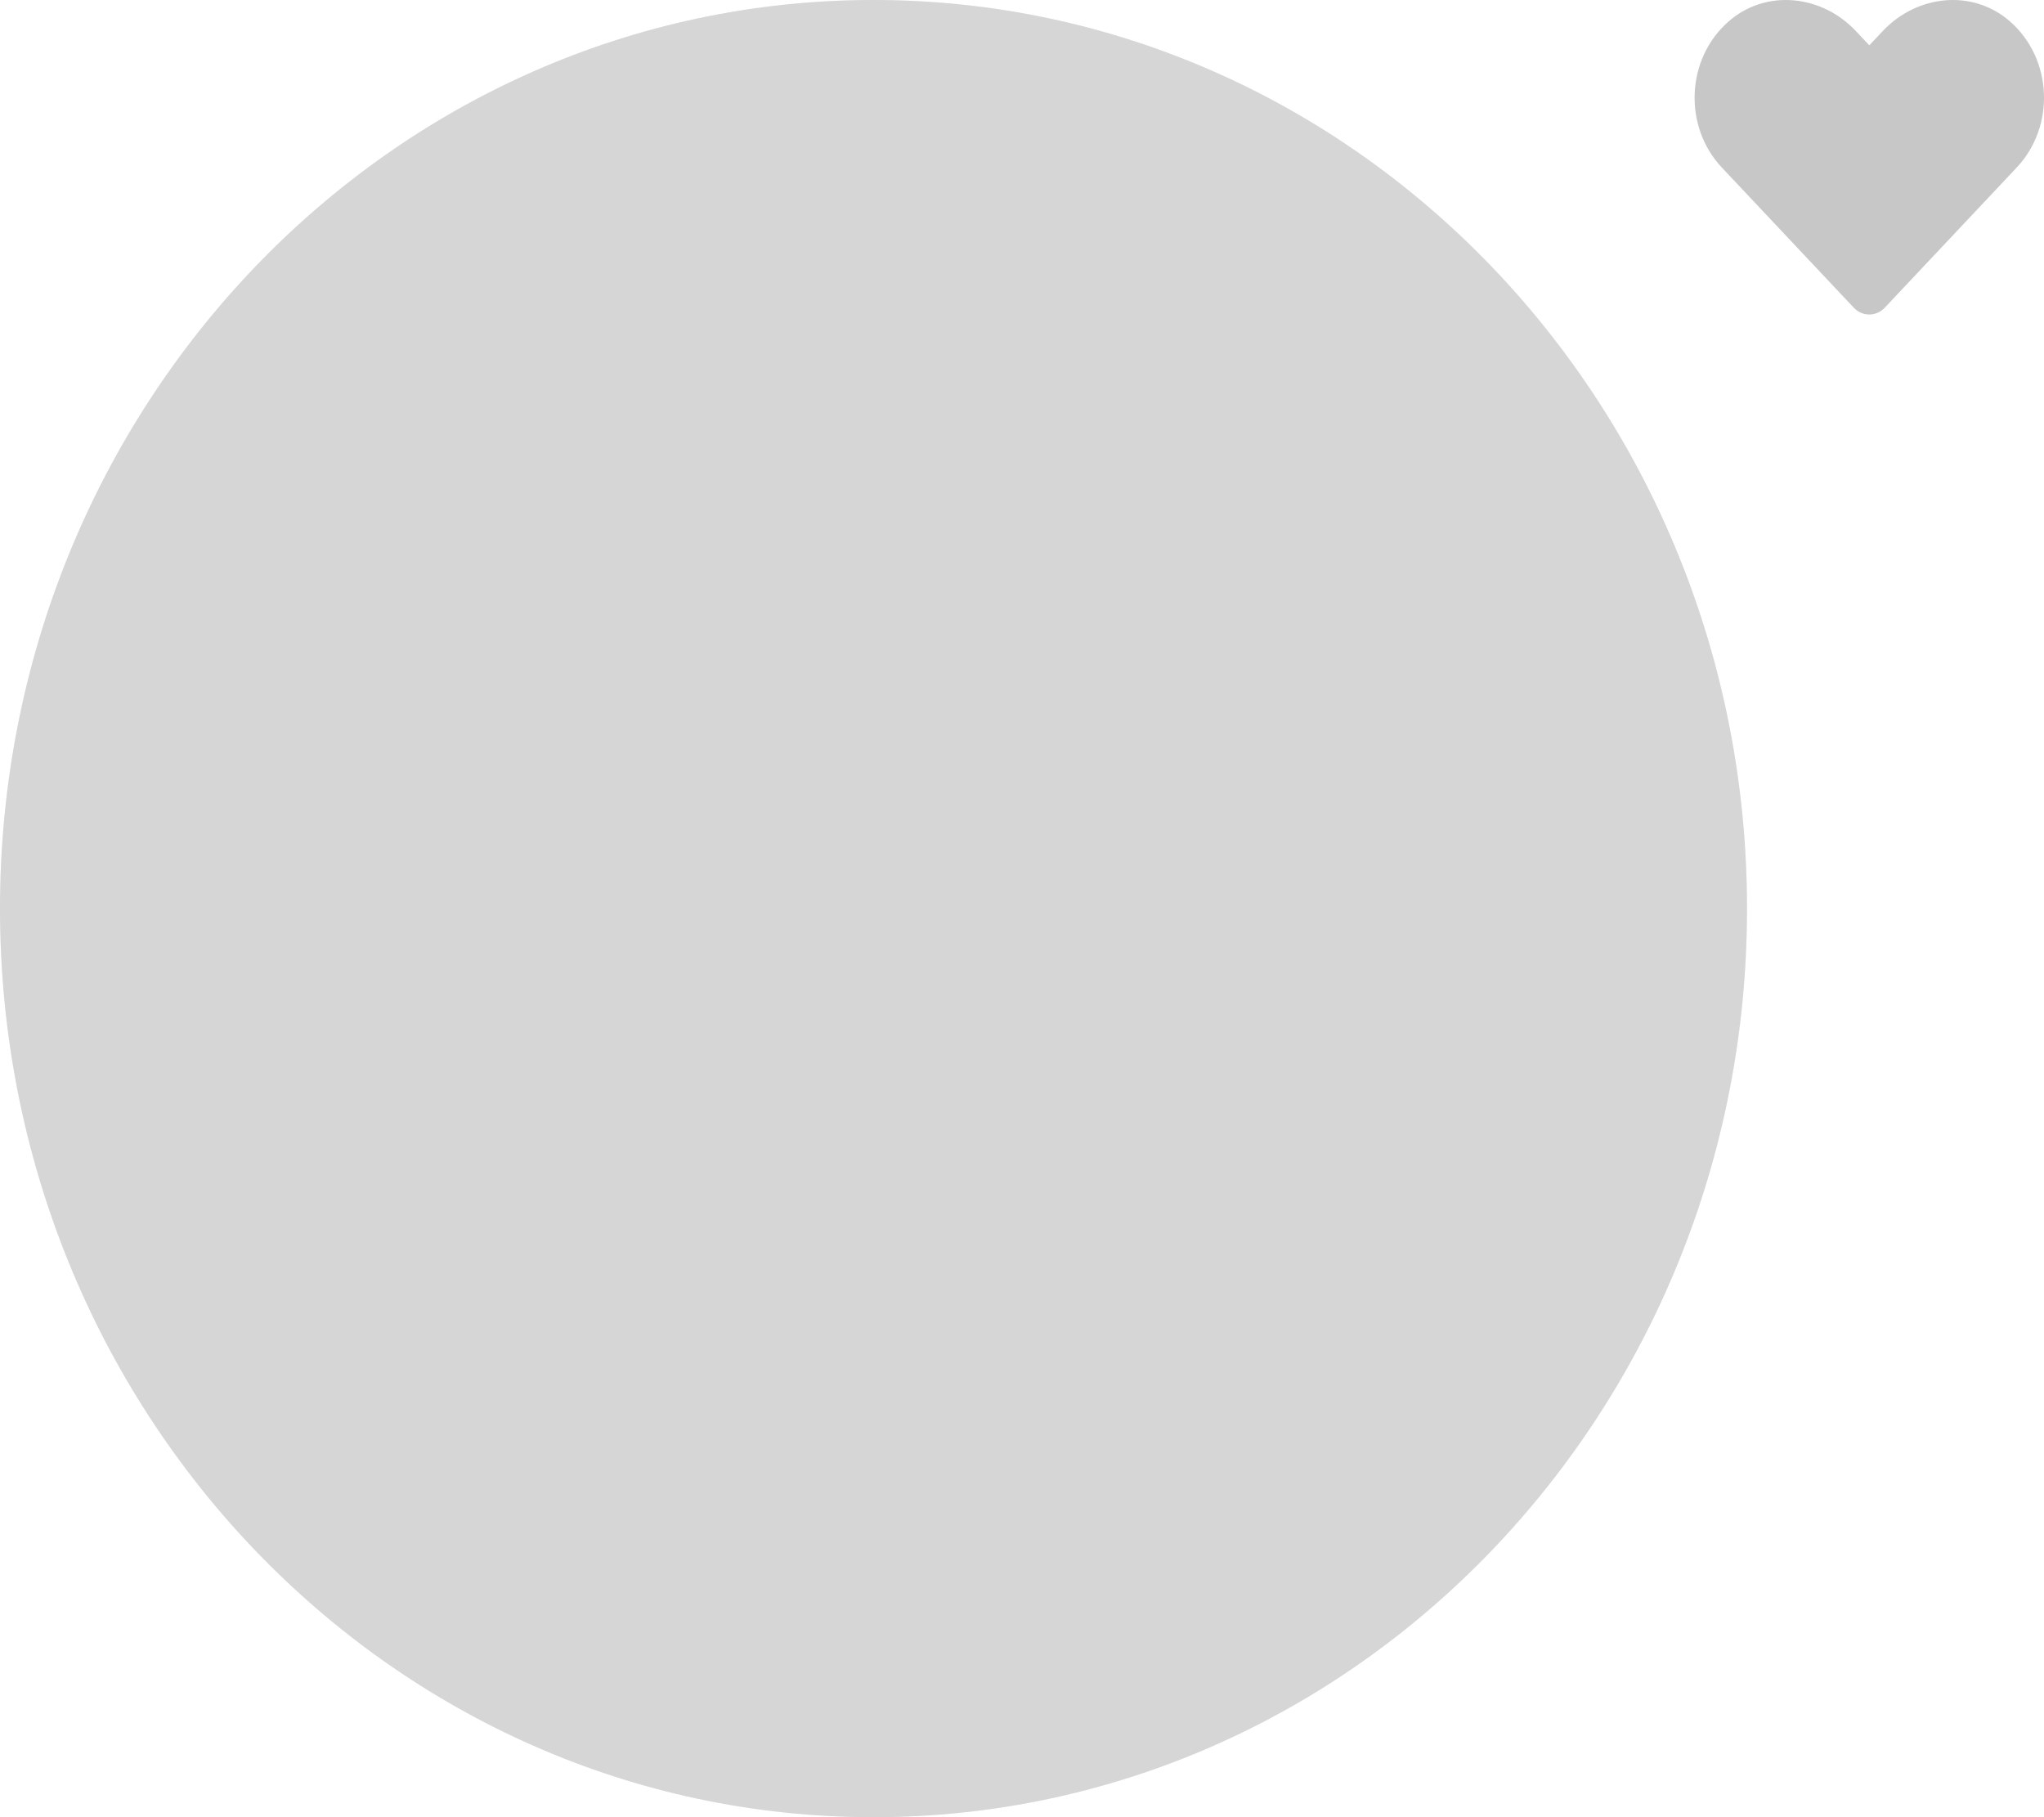 <svg width="234" height="208" viewBox="0 0 234 208" fill="none" xmlns="http://www.w3.org/2000/svg" xmlns:xlink="http://www.w3.org/1999/xlink">
<path d="M200,104C200,161.438 155.228,208 100,208C44.772,208 0,161.438 0,104C0,46.562 44.772,0 100,0C155.228,0 200,46.562 200,104Z" fill="#D9D9D9"/>
<path d="M200,104C200,161.438 155.228,208 100,208C44.772,208 0,161.438 0,104C0,46.562 44.772,0 100,0C155.228,0 200,46.562 200,104Z" fill="url(#pattern_1_133_575)"/>
<path d="M200,104C200,161.438 155.228,208 100,208C44.772,208 0,161.438 0,104C0,46.562 44.772,0 100,0C155.228,0 200,46.562 200,104Z" fill="#CACACA" fill-opacity="0.2"/>
<path d="M230.117,2.462C225.836,-1.291 219.469,-0.616 215.54,3.554L214.001,5.186L212.462,3.554C208.54,-0.616 202.165,-1.291 197.884,2.462C192.978,6.769 192.72,14.499 197.11,19.168L212.227,35.223C213.204,36.259 214.79,36.259 215.766,35.223L230.883,19.168C235.281,14.499 235.024,6.769 230.117,2.462L230.117,2.462Z" fill="#C7C7C7"/>
</svg>
